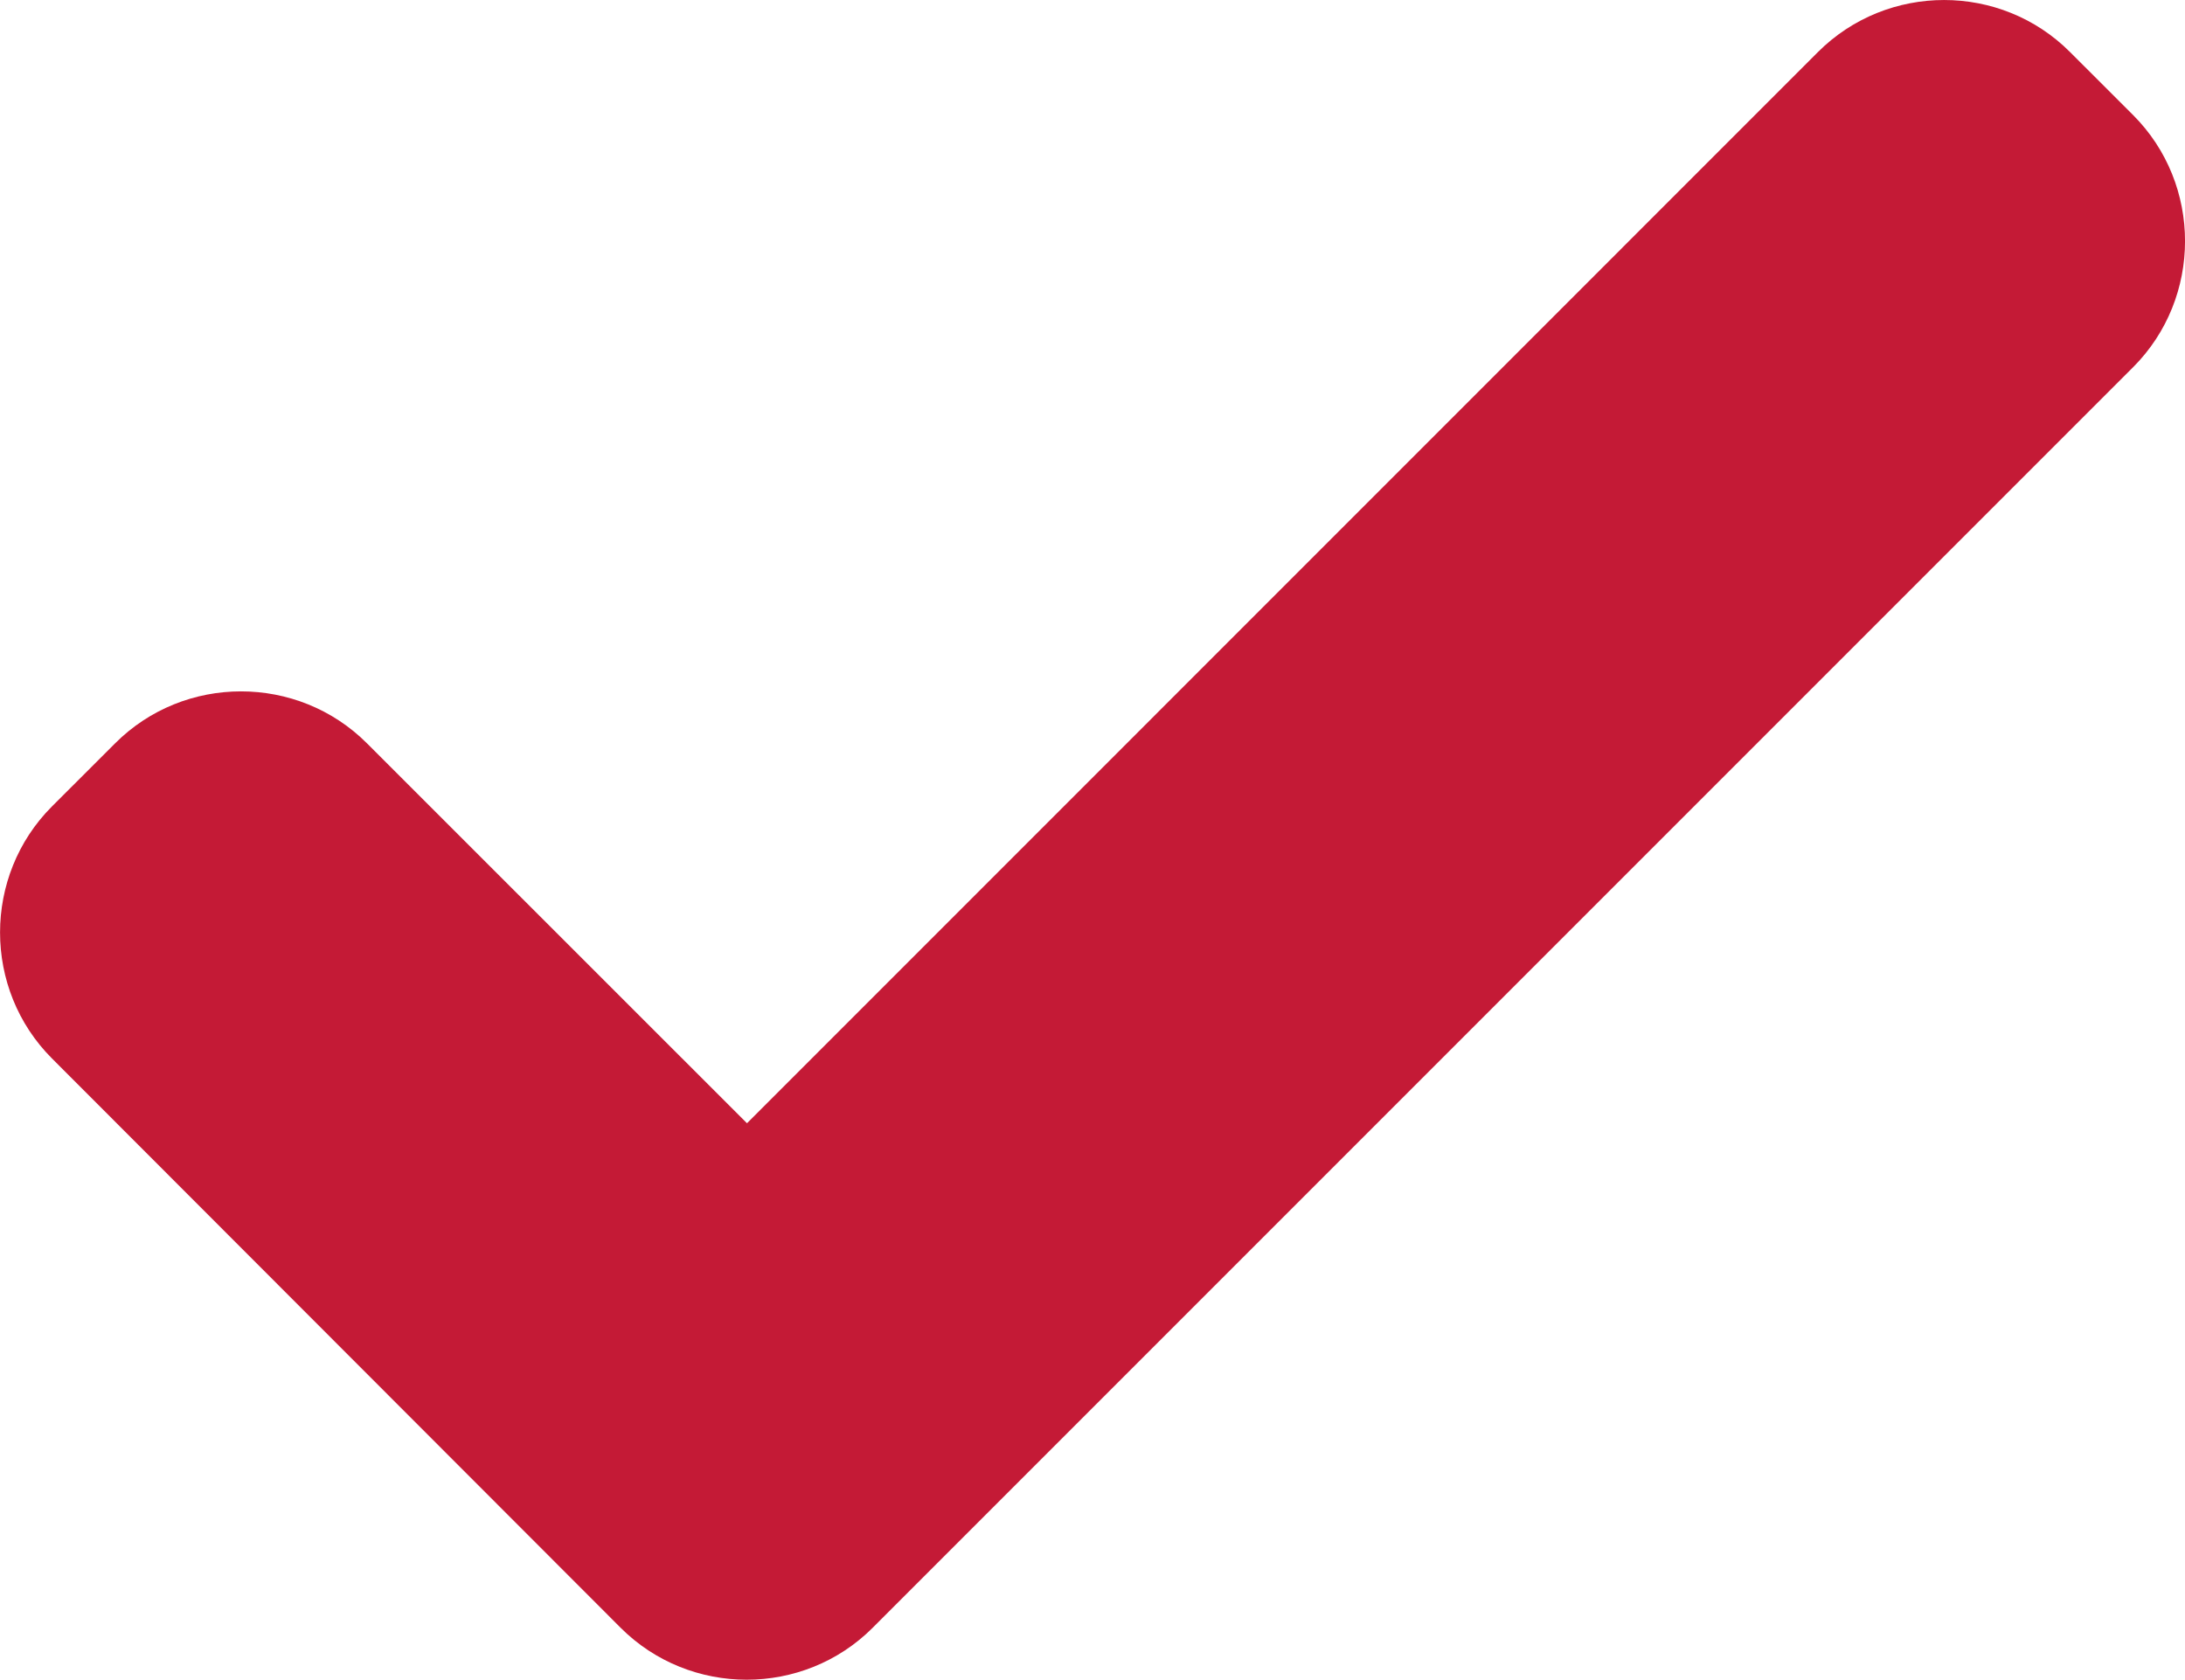 <?xml version="1.0" encoding="utf-8"?>
<!-- Generator: Adobe Illustrator 23.0.0, SVG Export Plug-In . SVG Version: 6.00 Build 0)  -->
<!DOCTYPE svg PUBLIC "-//W3C//DTD SVG 1.1//EN" "http://www.w3.org/Graphics/SVG/1.1/DTD/svg11.dtd">
<svg version="1.1" id="Capa_1" xmlns:x="http://ns.adobe.com/Extensibility/1.0/" xmlns:i="http://ns.adobe.com/AdobeIllustrator/10.0/" xmlns:graph="http://ns.adobe.com/Graphs/1.0/"
	 xmlns="http://www.w3.org/2000/svg" xmlns:xlink="http://www.w3.org/1999/xlink" x="0px" y="0px" viewBox="0 0 32.524 25"
	 enable-background="new 0 0 32.524 25" xml:space="preserve">
<g>
	<path fill="#C41A36" d="M31.752,1.713l-0.939-0.938c-1.031-1.033-2.719-1.033-3.753,0
		L11.119,16.718l-5.656-5.654c-1.031-1.032-2.721-1.032-3.751,0.001l-0.938,0.937
		c-1.031,1.032-1.031,2.721,0,3.752l8.464,8.473c1.032,1.031,2.721,1.031,3.752,0
		L31.752,5.465C32.782,4.433,32.782,2.744,31.752,1.713z"/>
</g>
</svg>
